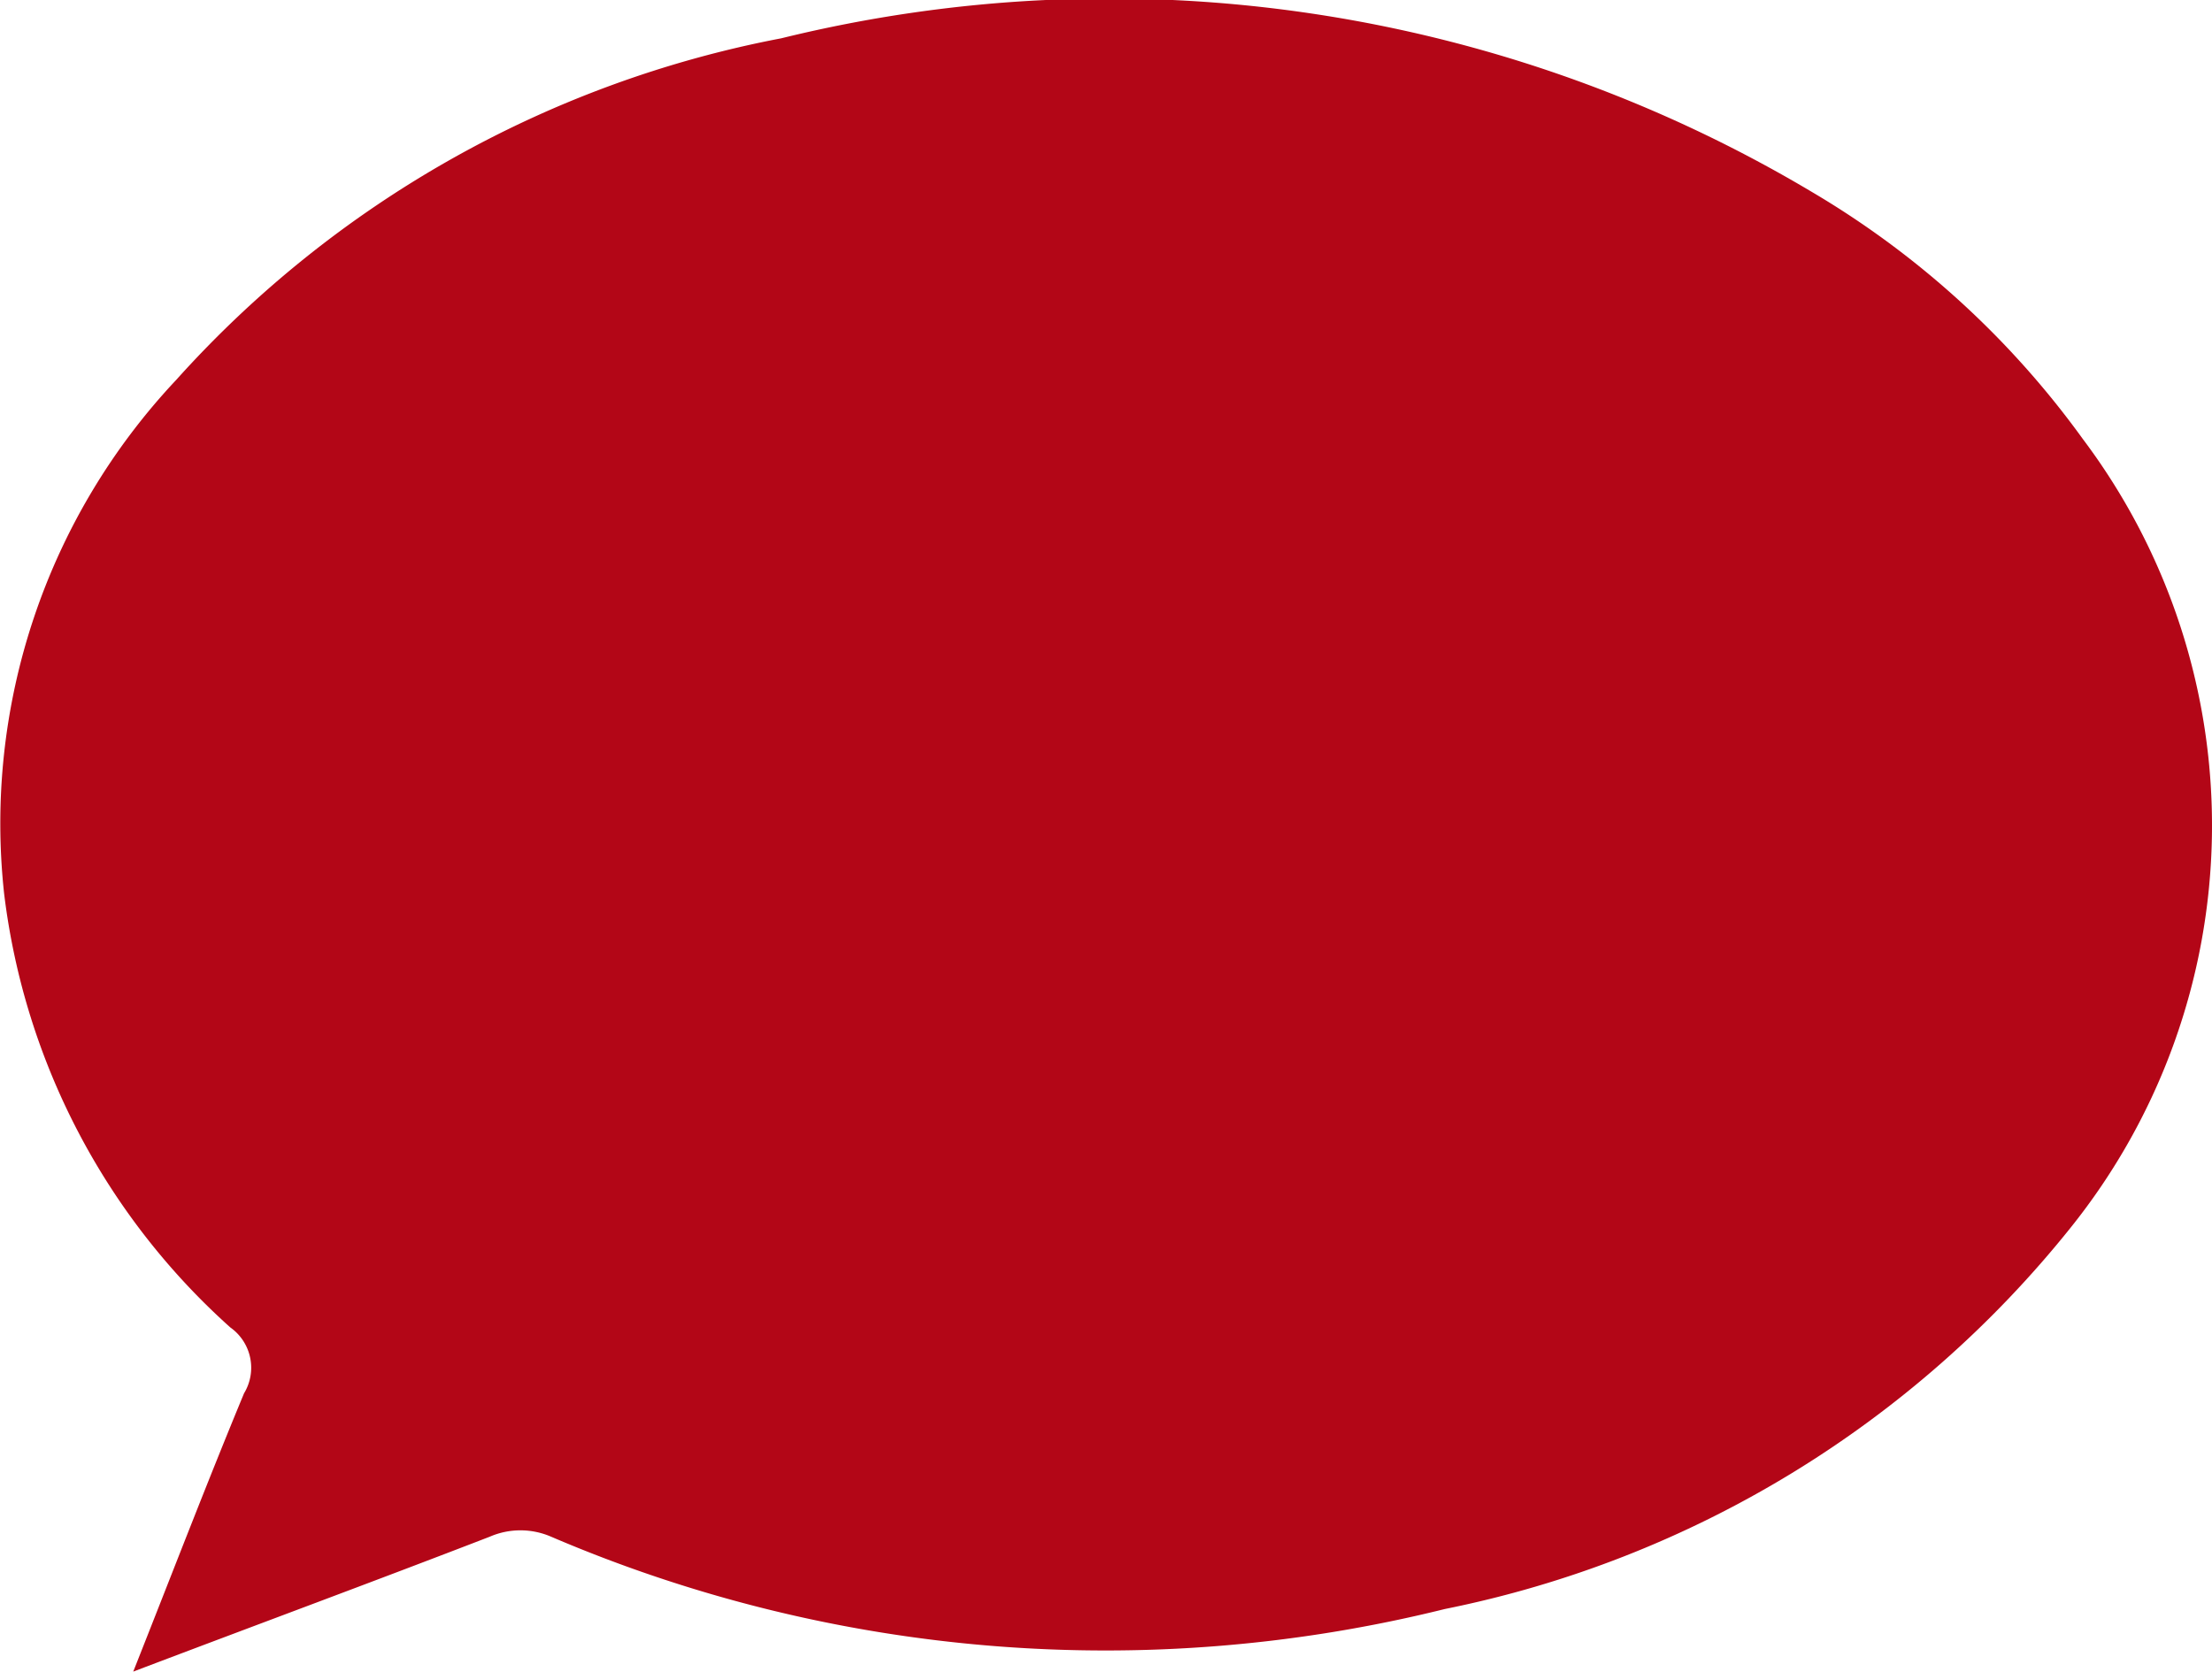 <svg xmlns="http://www.w3.org/2000/svg" width="33.934" height="25.648" viewBox="0 0 33.934 25.648">
  <g id="Grupo_575" data-name="Grupo 575" transform="translate(-526.966 -756.722)">
    <g id="Grupo_574" data-name="Grupo 574">
      <path id="Caminho_627" data-name="Caminho 627" d="M529.01,782.37c.61-1.54,1.14-2.92,1.7-4.27a.757.757,0,0,0-.21-1.01,10.659,10.659,0,0,1-3.47-6.65,9.932,9.932,0,0,1,2.64-7.89,16.668,16.668,0,0,1,9.28-5.24,21.059,21.059,0,0,1,15.8,2.35,13.732,13.732,0,0,1,4.17,3.8,9.863,9.863,0,0,1-.19,12.1,16.45,16.45,0,0,1-9.6,5.85,21.6,21.6,0,0,1-13.71-1.11,1.181,1.181,0,0,0-.94,0C532.72,780.98,530.96,781.63,529.01,782.37Z" fill="#b30617"/>
    </g>
  </g>
</svg>
